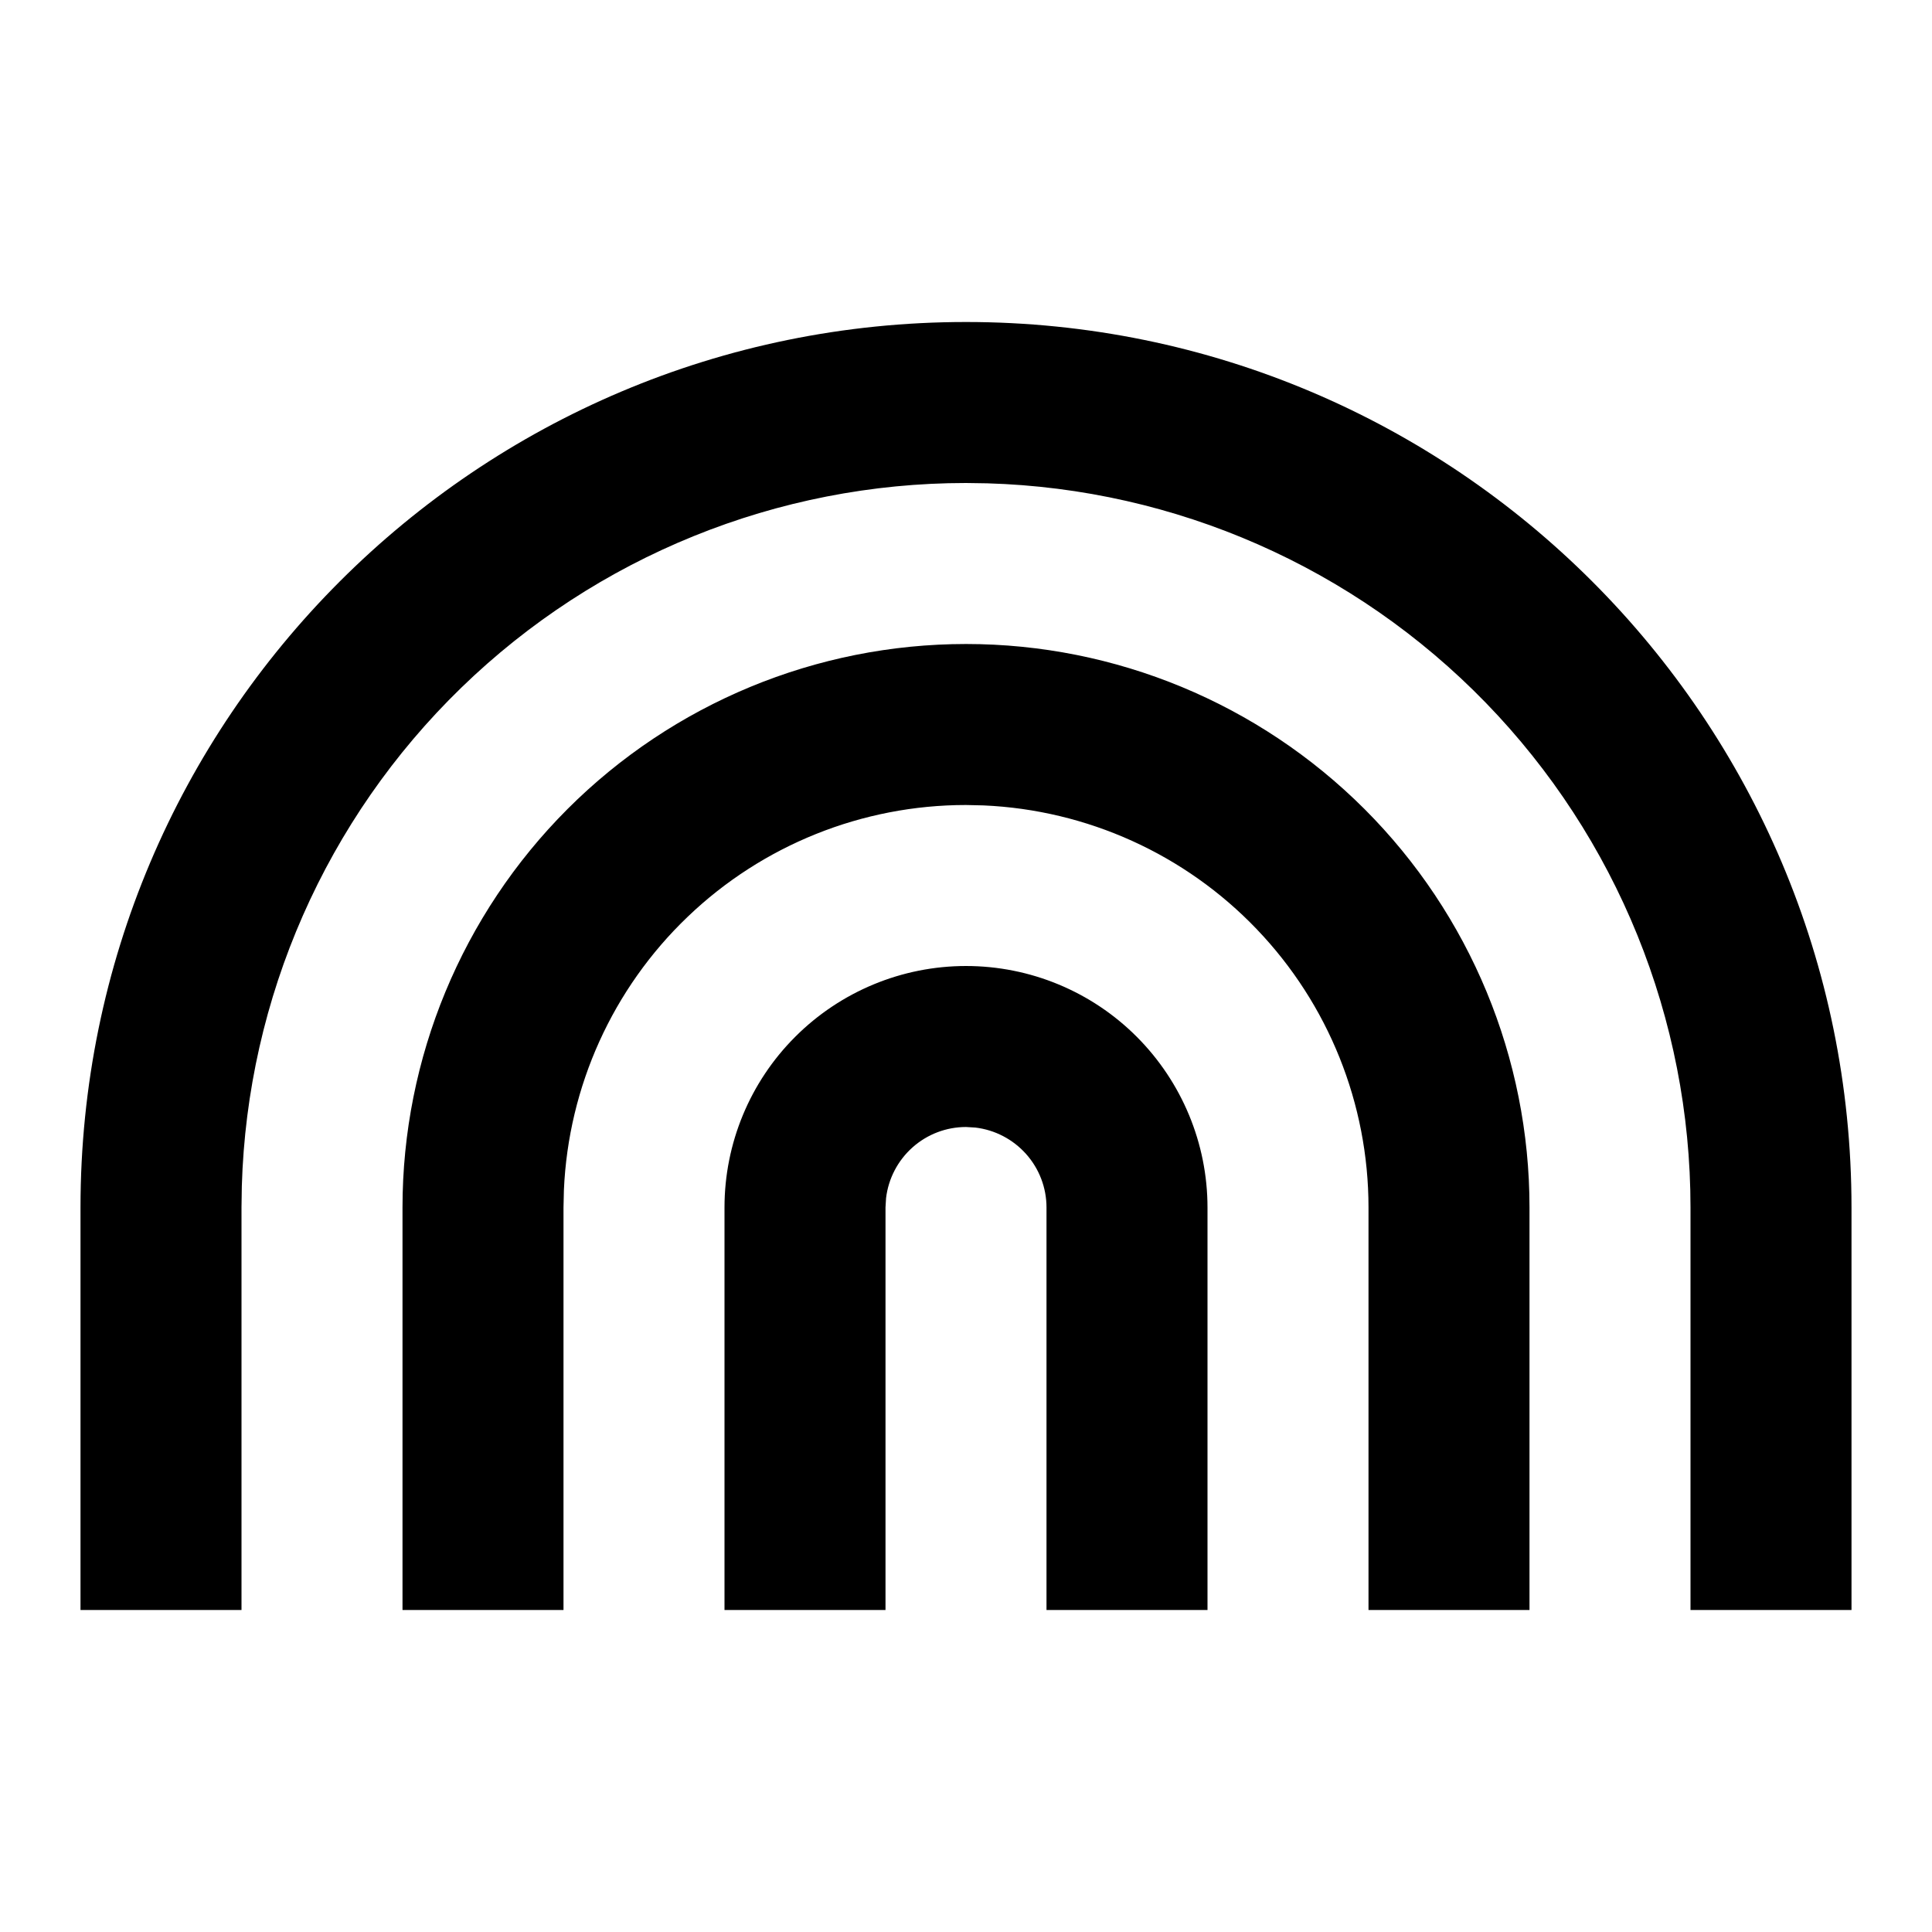 <svg fill="currentColor" height="24" viewBox="0 0 24 24" width="24" xmlns="http://www.w3.org/2000/svg"><path d="m12 4c6.075 0 11 4.925 11 11v5h-2v-5c0-2.341-.912-4.59-2.543-6.27-1.631-1.68-3.852-2.658-6.192-2.726l-.265-.004c-2.341 0-4.59.912-6.27 2.543-1.68 1.631-2.658 3.852-2.726 6.192l-.004.265v5h-2v-5c0-6.075 4.925-11 11-11zm0 4c1.857 0 3.637.738 4.95 2.05 1.313 1.313 2.05 3.093 2.05 4.95v5h-2v-5c-0-1.288-.497-2.527-1.389-3.458-.891-.931-2.107-1.481-3.394-1.537l-.217-.005c-1.288 0-2.527.497-3.458 1.389-.931.891-1.481 2.107-1.537 3.394l-.005.217v5h-2v-5c0-1.857.738-3.637 2.05-4.95 1.313-1.313 3.093-2.05 4.95-2.05zm0 4c.796 0 1.559.316 2.121.879s.879 1.326.879 2.121v5h-2v-5c0-.245-.09-.481-.253-.664-.163-.183-.387-.3-.63-.329l-.117-.007c-.245 0-.481.09-.664.253-.183.163-.3.387-.329.63l-.007.117v5h-2v-5c0-.796.316-1.559.879-2.121.563-.563 1.326-.879 2.121-.879z" /></svg>